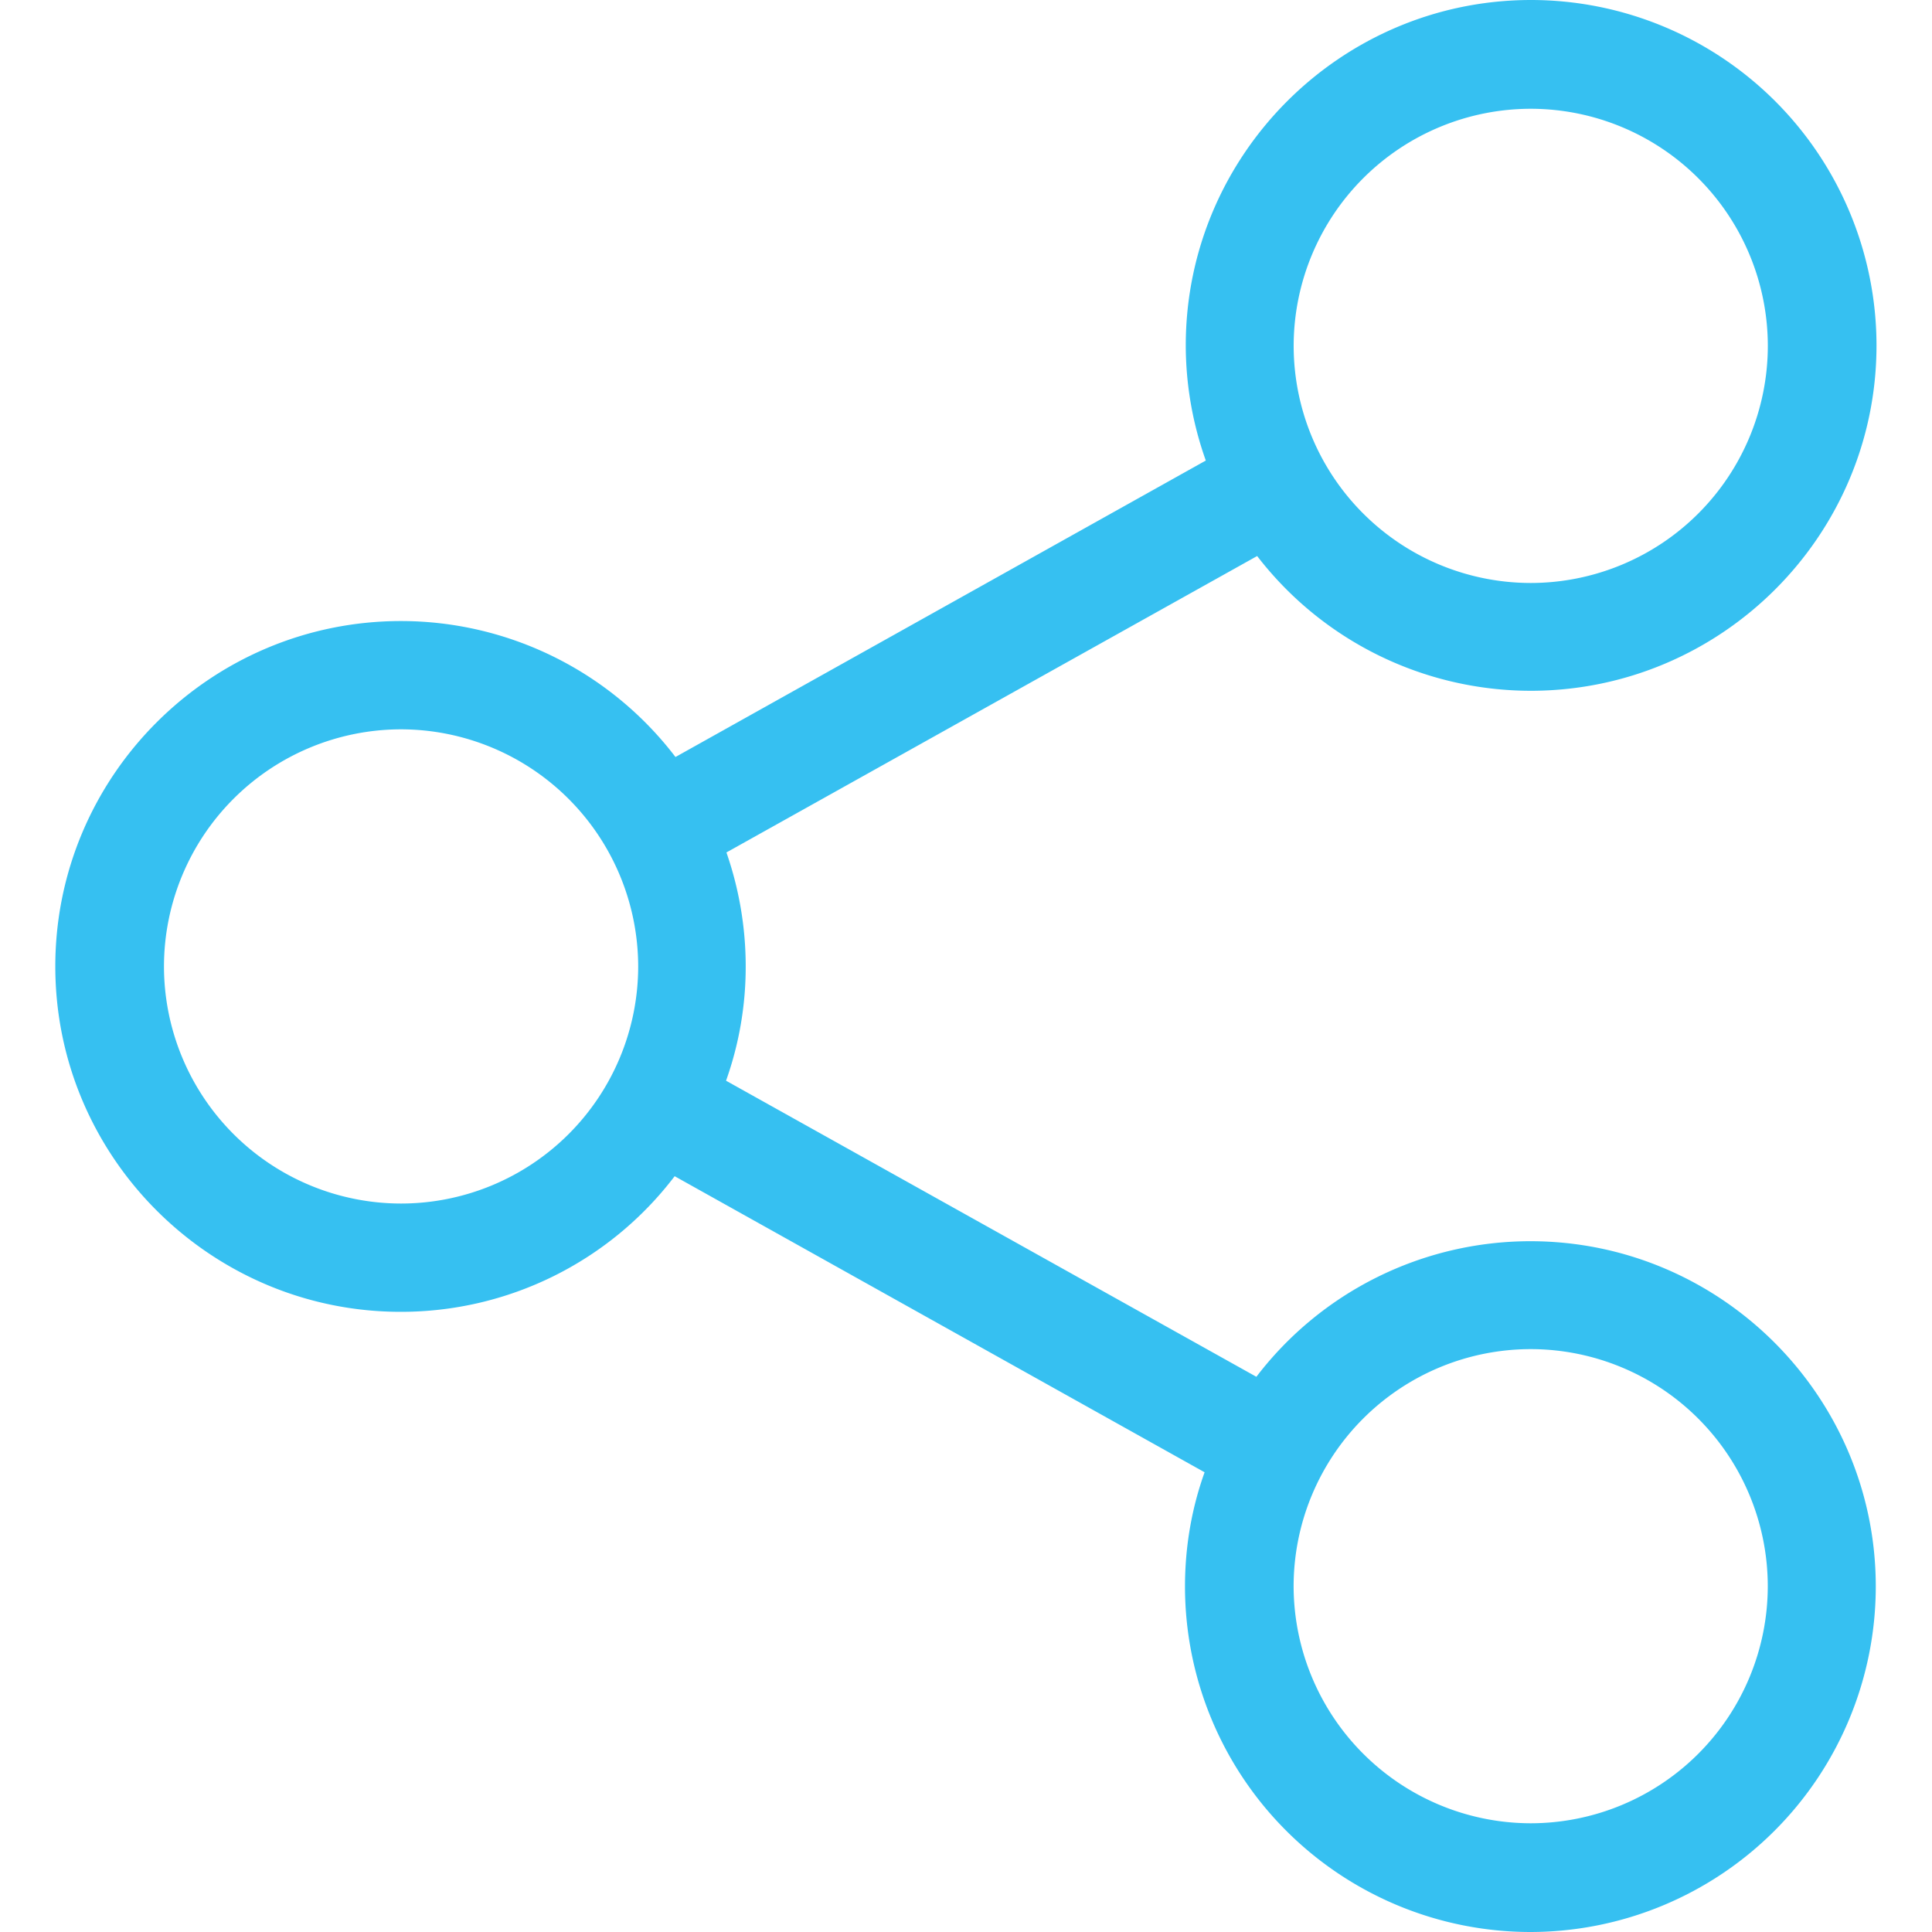 <svg width="40" height="40" fill="none" xmlns="http://www.w3.org/2000/svg"><path d="M31.693 14.302a7.158 7.158 0 01-5.665-2.79L15.04 17.649c.257.74.399 1.537.399 2.36a7.03 7.03 0 01-.407 2.366l10.98 6.13a7.14 7.14 0 015.672-2.807c3.937 0 7.152 3.206 7.152 7.15A7.157 7.157 0 0131.684 40a7.157 7.157 0 01-7.15-7.151c0-.83.14-1.628.406-2.367l-10.972-6.13a7.117 7.117 0 01-5.672 2.808c-3.937 0-7.151-3.207-7.151-7.152 0-3.945 3.214-7.15 7.159-7.15a7.152 7.152 0 015.681 2.815l10.98-6.138a7.121 7.121 0 01-.415-2.384C24.55 3.214 27.756 0 31.7 0a7.157 7.157 0 017.151 7.151c0 3.945-3.214 7.151-7.16 7.151zm0 23.447A4.913 4.913 0 0036.6 32.84a4.913 4.913 0 00-4.908-4.908 4.913 4.913 0 00-4.909 4.909 4.918 4.918 0 004.909 4.908zM8.304 15.1a4.913 4.913 0 00-4.909 4.91 4.913 4.913 0 004.909 4.908 4.913 4.913 0 004.909-4.909A4.918 4.918 0 008.304 15.1zM31.693 2.252a4.913 4.913 0 00-4.909 4.908 4.913 4.913 0 004.909 4.91 4.913 4.913 0 004.908-4.91 4.913 4.913 0 00-4.908-4.908z" fill="#36C0F1"/></svg>